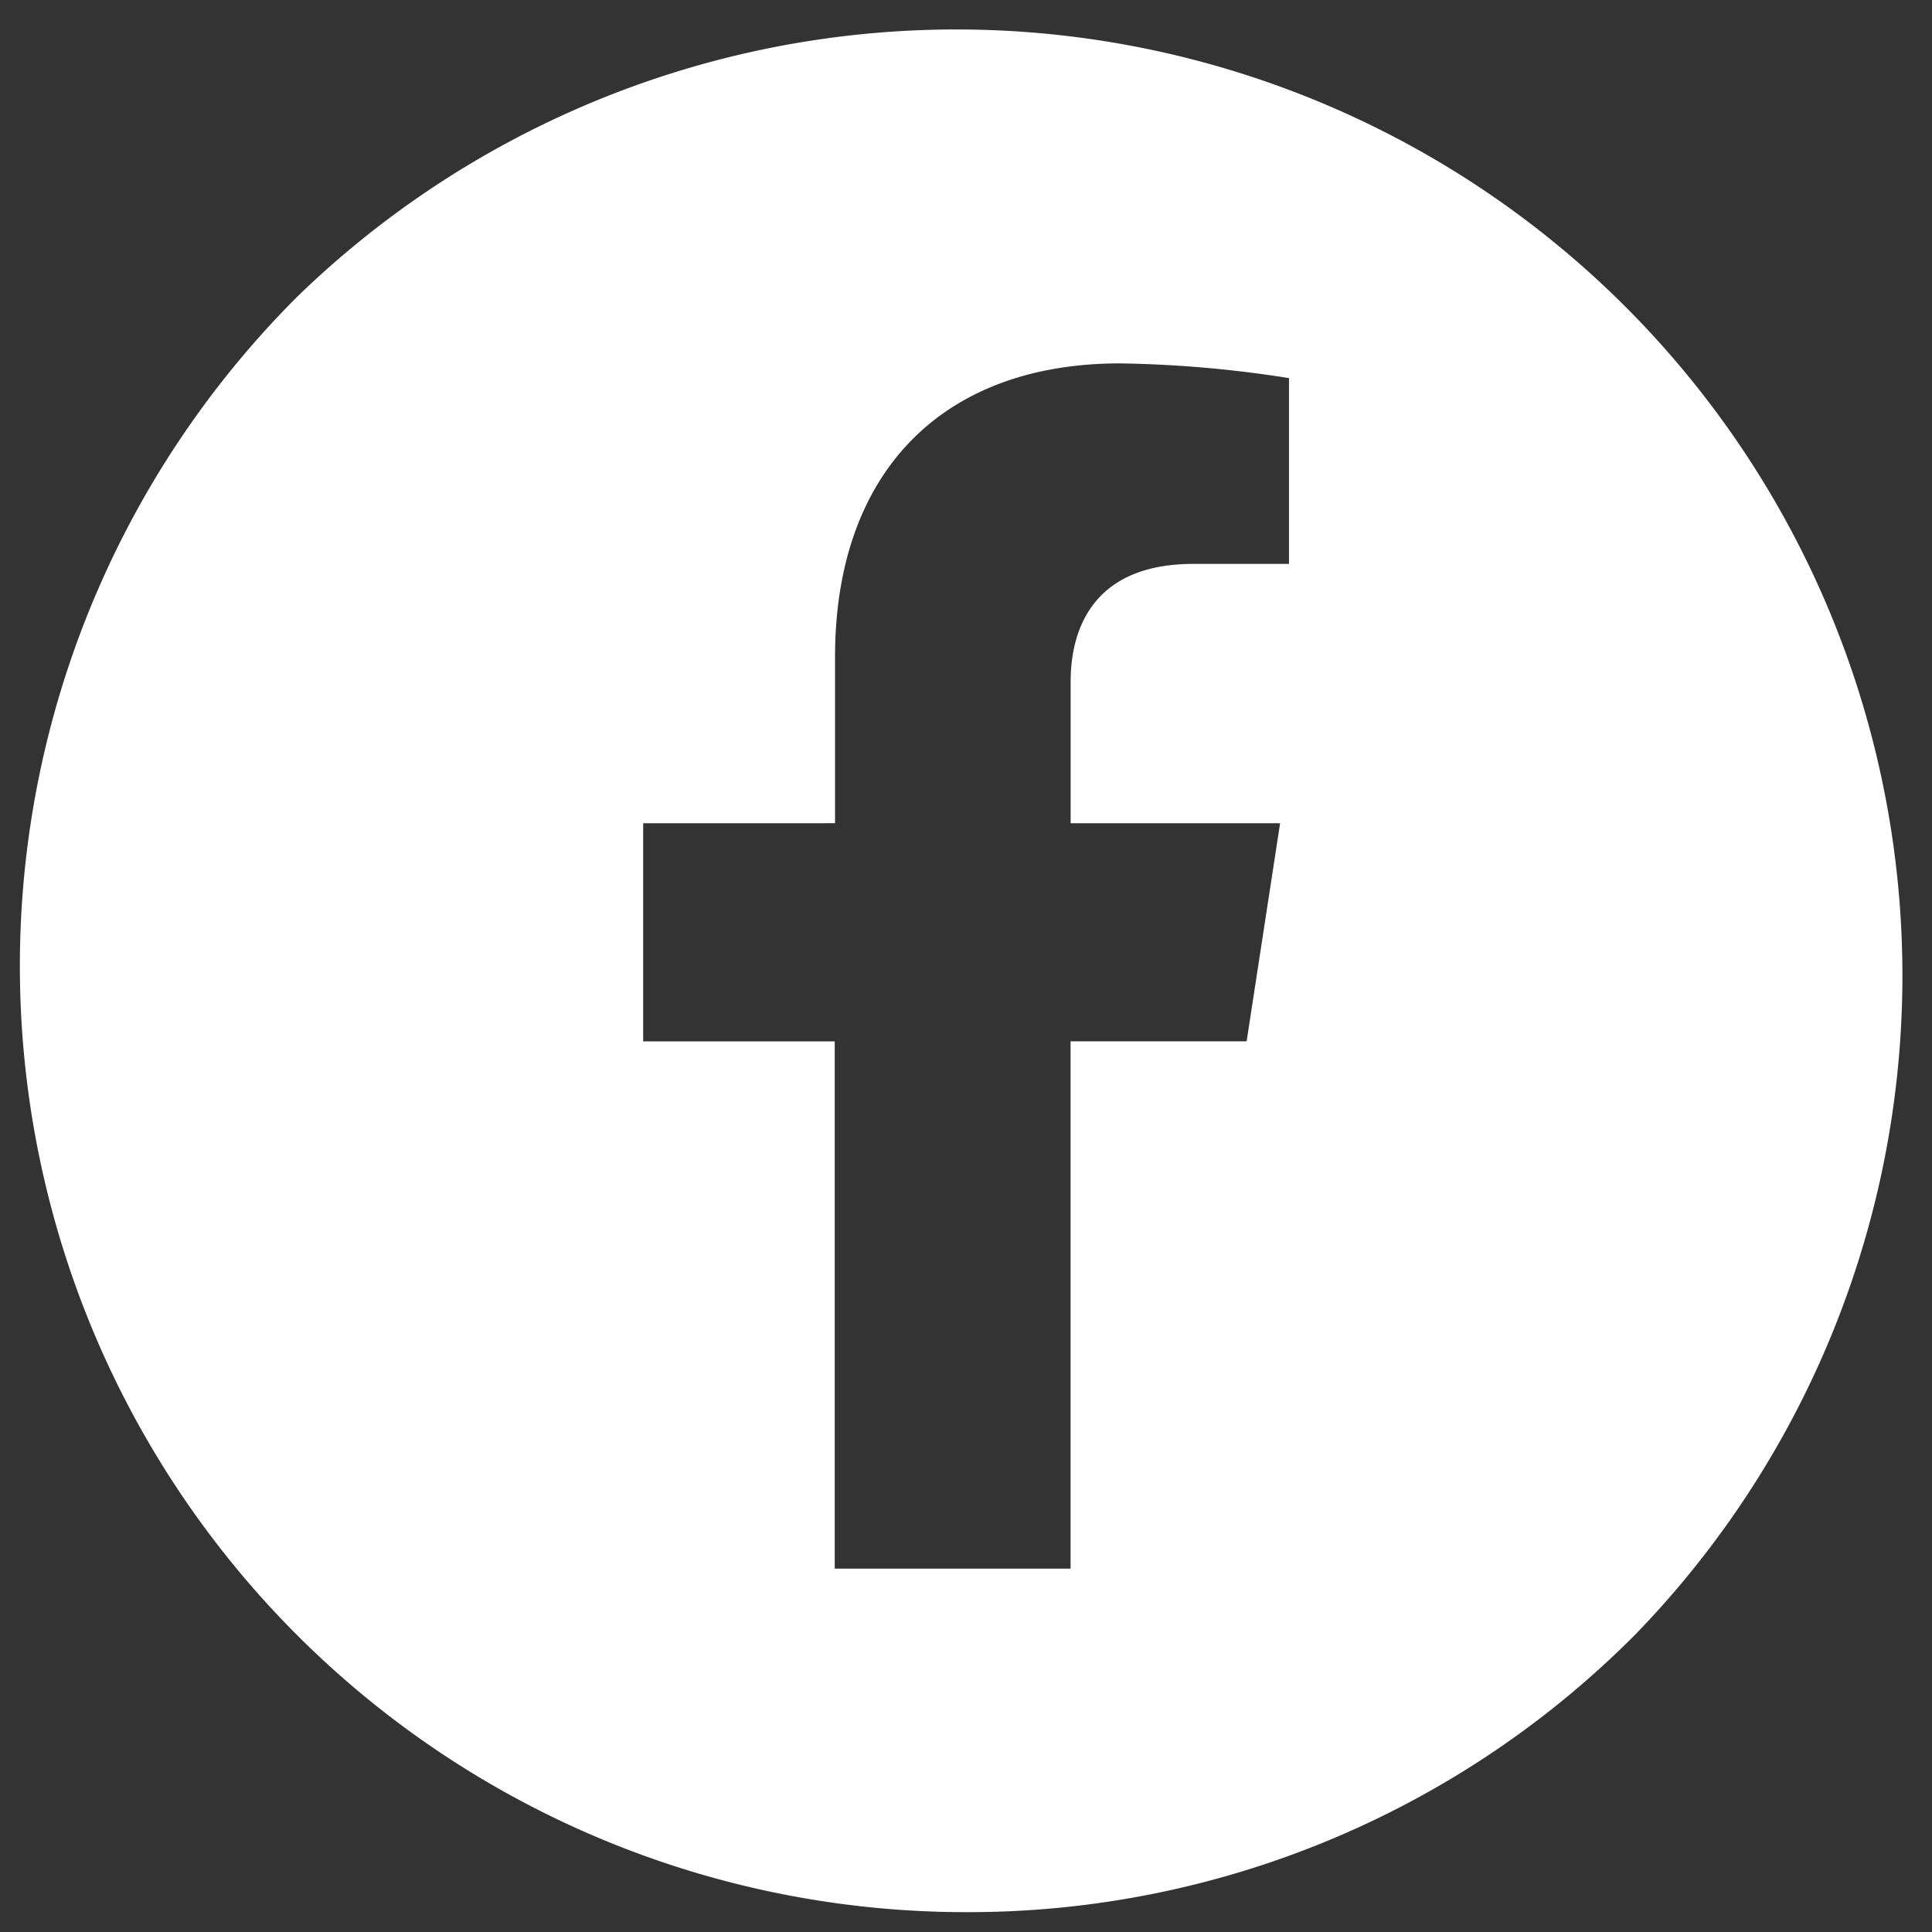 <svg xmlns="http://www.w3.org/2000/svg" width="48.663" height="48.663" viewBox="0 0 48.663 48.663"><rect x="0" y="0" width="48.663" height="48.663" fill="#333333" stroke="none"/><path d="M23.831,47.663A23.832,23.832,0,0,1,6.98,6.98a23.832,23.832,0,0,1,33.7,33.7A23.676,23.676,0,0,1,23.831,47.663ZM15.7,20.236v5.494h4.825V39.011h5.94V25.729H30.9l.843-5.494H26.467V16.671c0-1.109.4-2.968,3.1-2.968h2.4V9.024a29.72,29.72,0,0,0-4.255-.371c-4.5,0-7.179,2.764-7.179,7.394v4.188Z" transform="translate(0.5 0.5)" fill="#fff" stroke="rgba(0,0,0,0)" stroke-miterlimit="10" stroke-width="1"/></svg>
